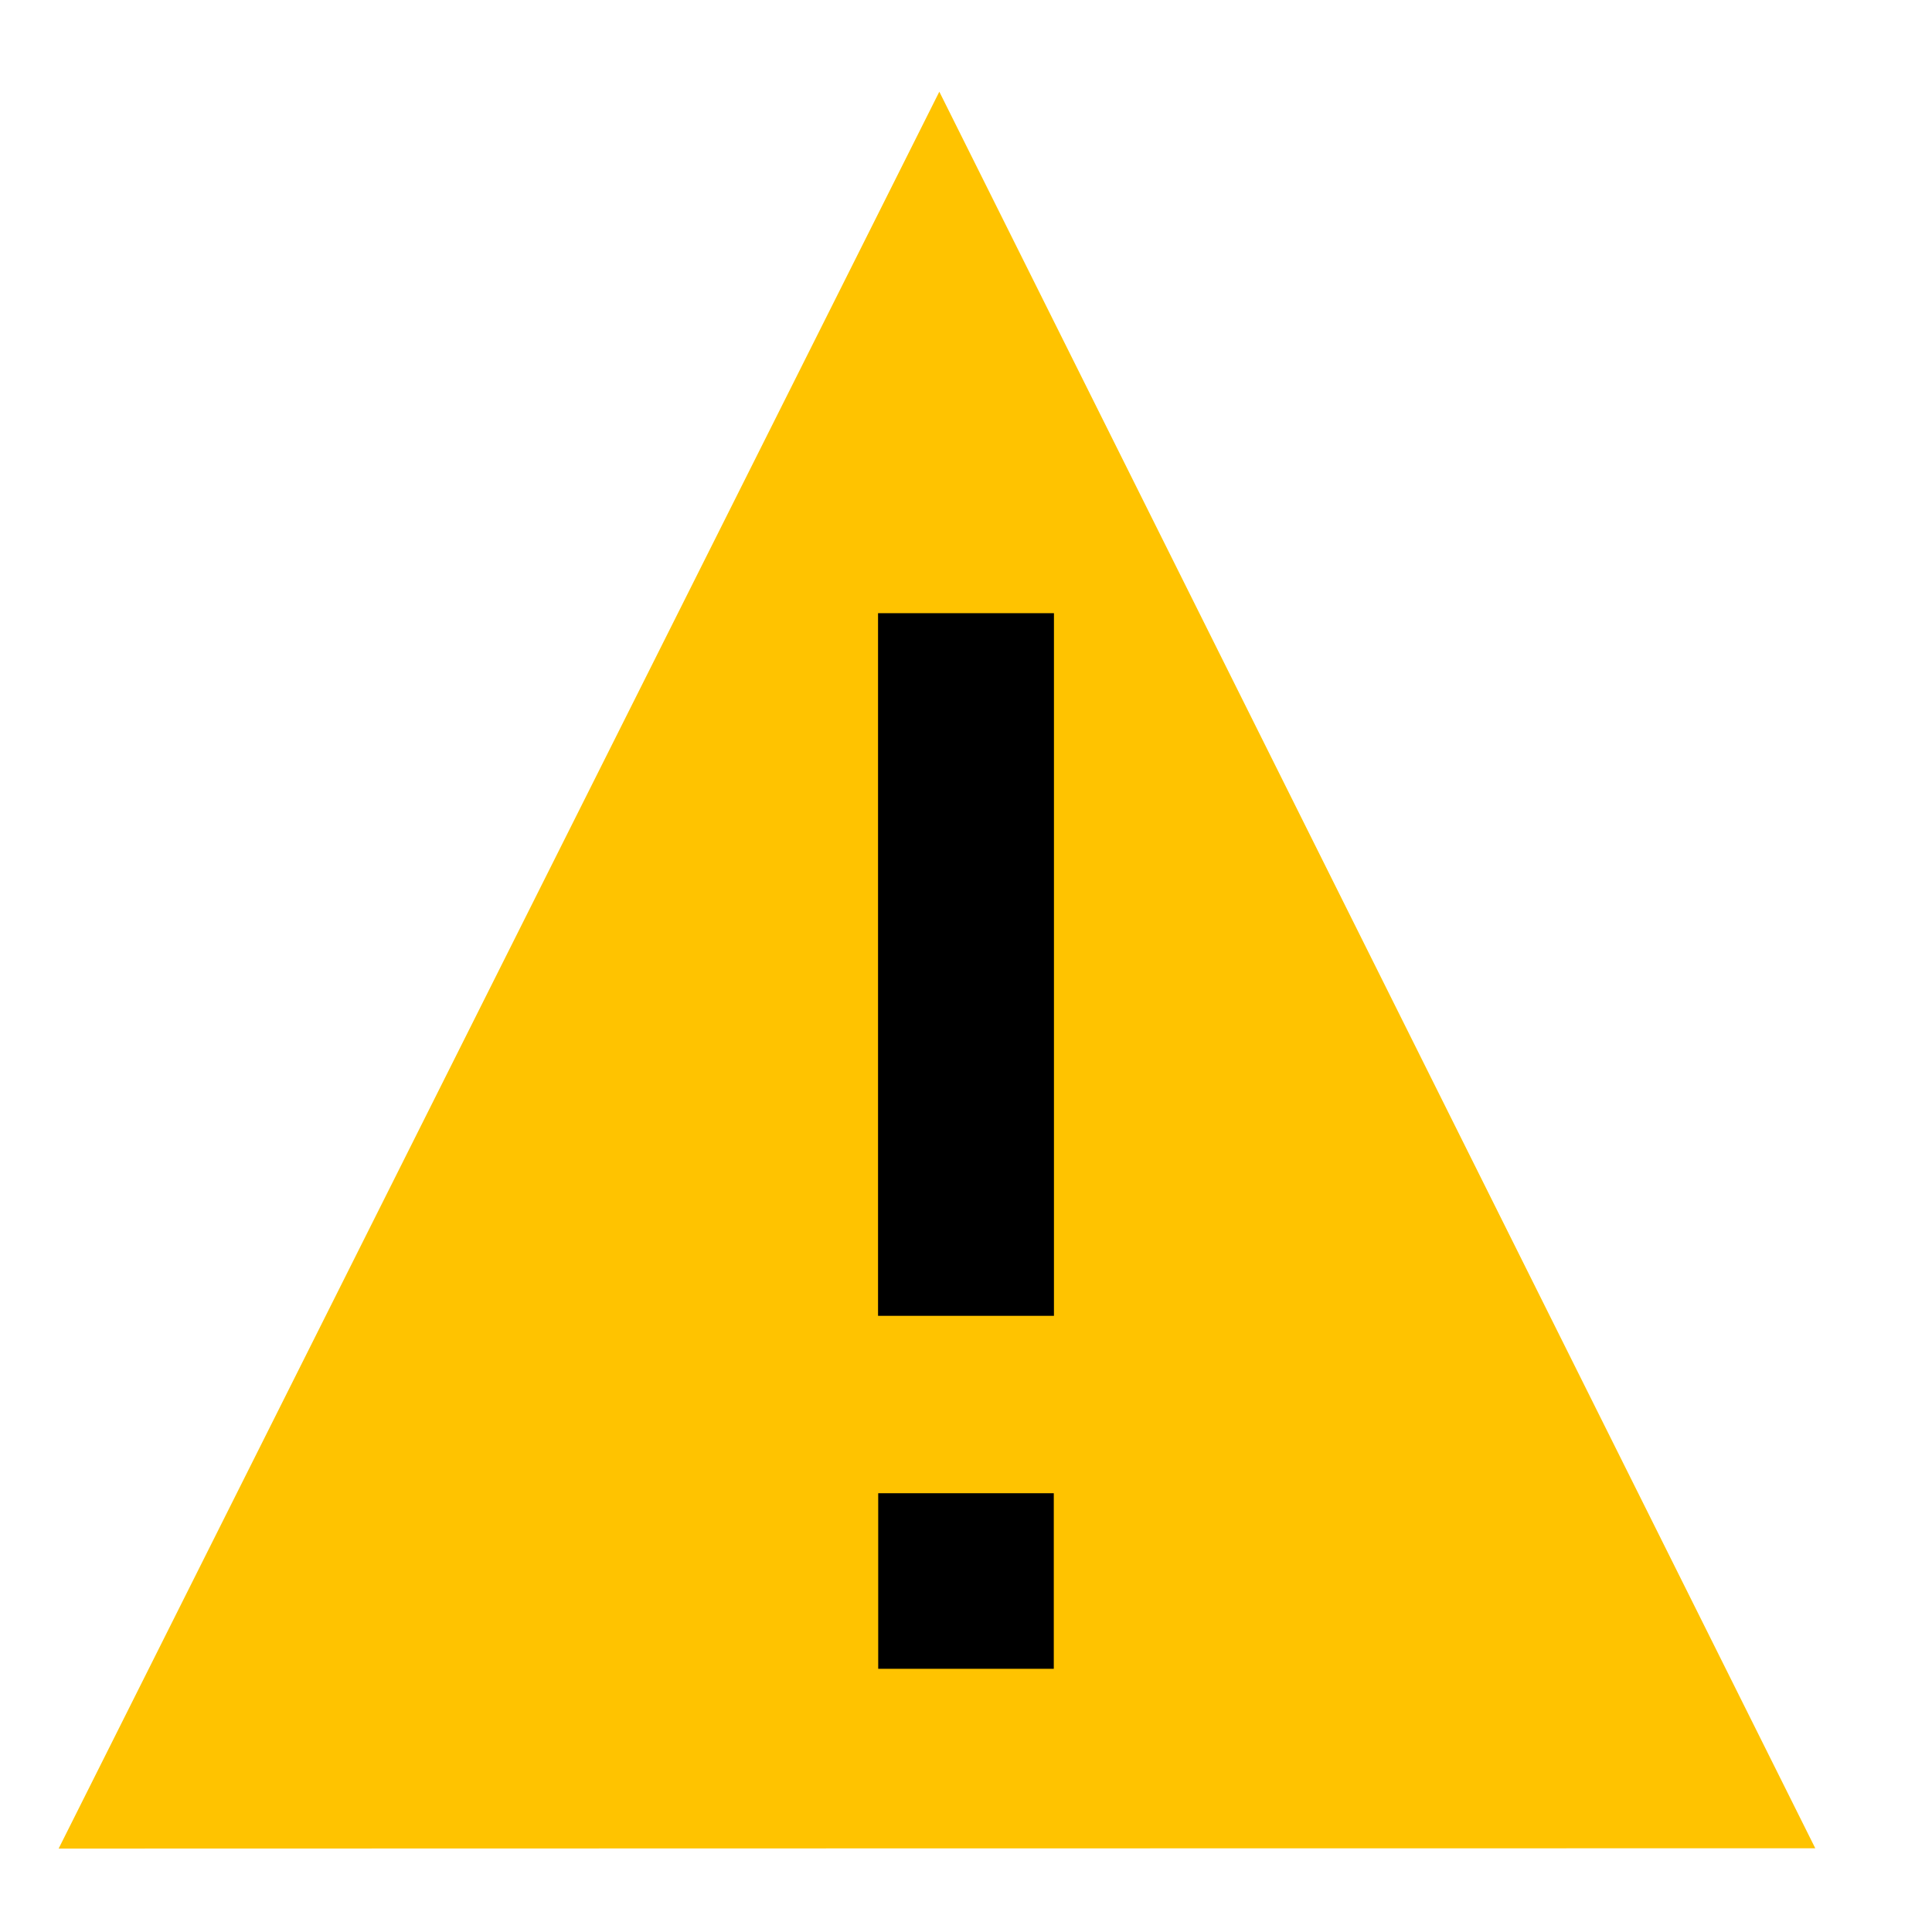 <?xml version="1.0" encoding="UTF-8"?>
<svg width="22" height="22" version="1.1" viewBox="0 0 5.821 5.821" xmlns="http://www.w3.org/2000/svg"><g transform="translate(0 -291.18)"><path transform="matrix(.239 .003 -.003 .276 1.095 215.21)" d="m0.094 295.3 10.635-18.897 11.048 18.658-10.841 0.119z" fill="#ffc300" stroke="#ffc300" stroke-width=".265"/><g stroke="#000"><rect x="2.678" y="293.06" width=".465" height="2.052" stroke-width=".065"/><rect x="2.677" y="295.71" width=".467" height=".467" stroke-width=".062"/></g></g></svg>
